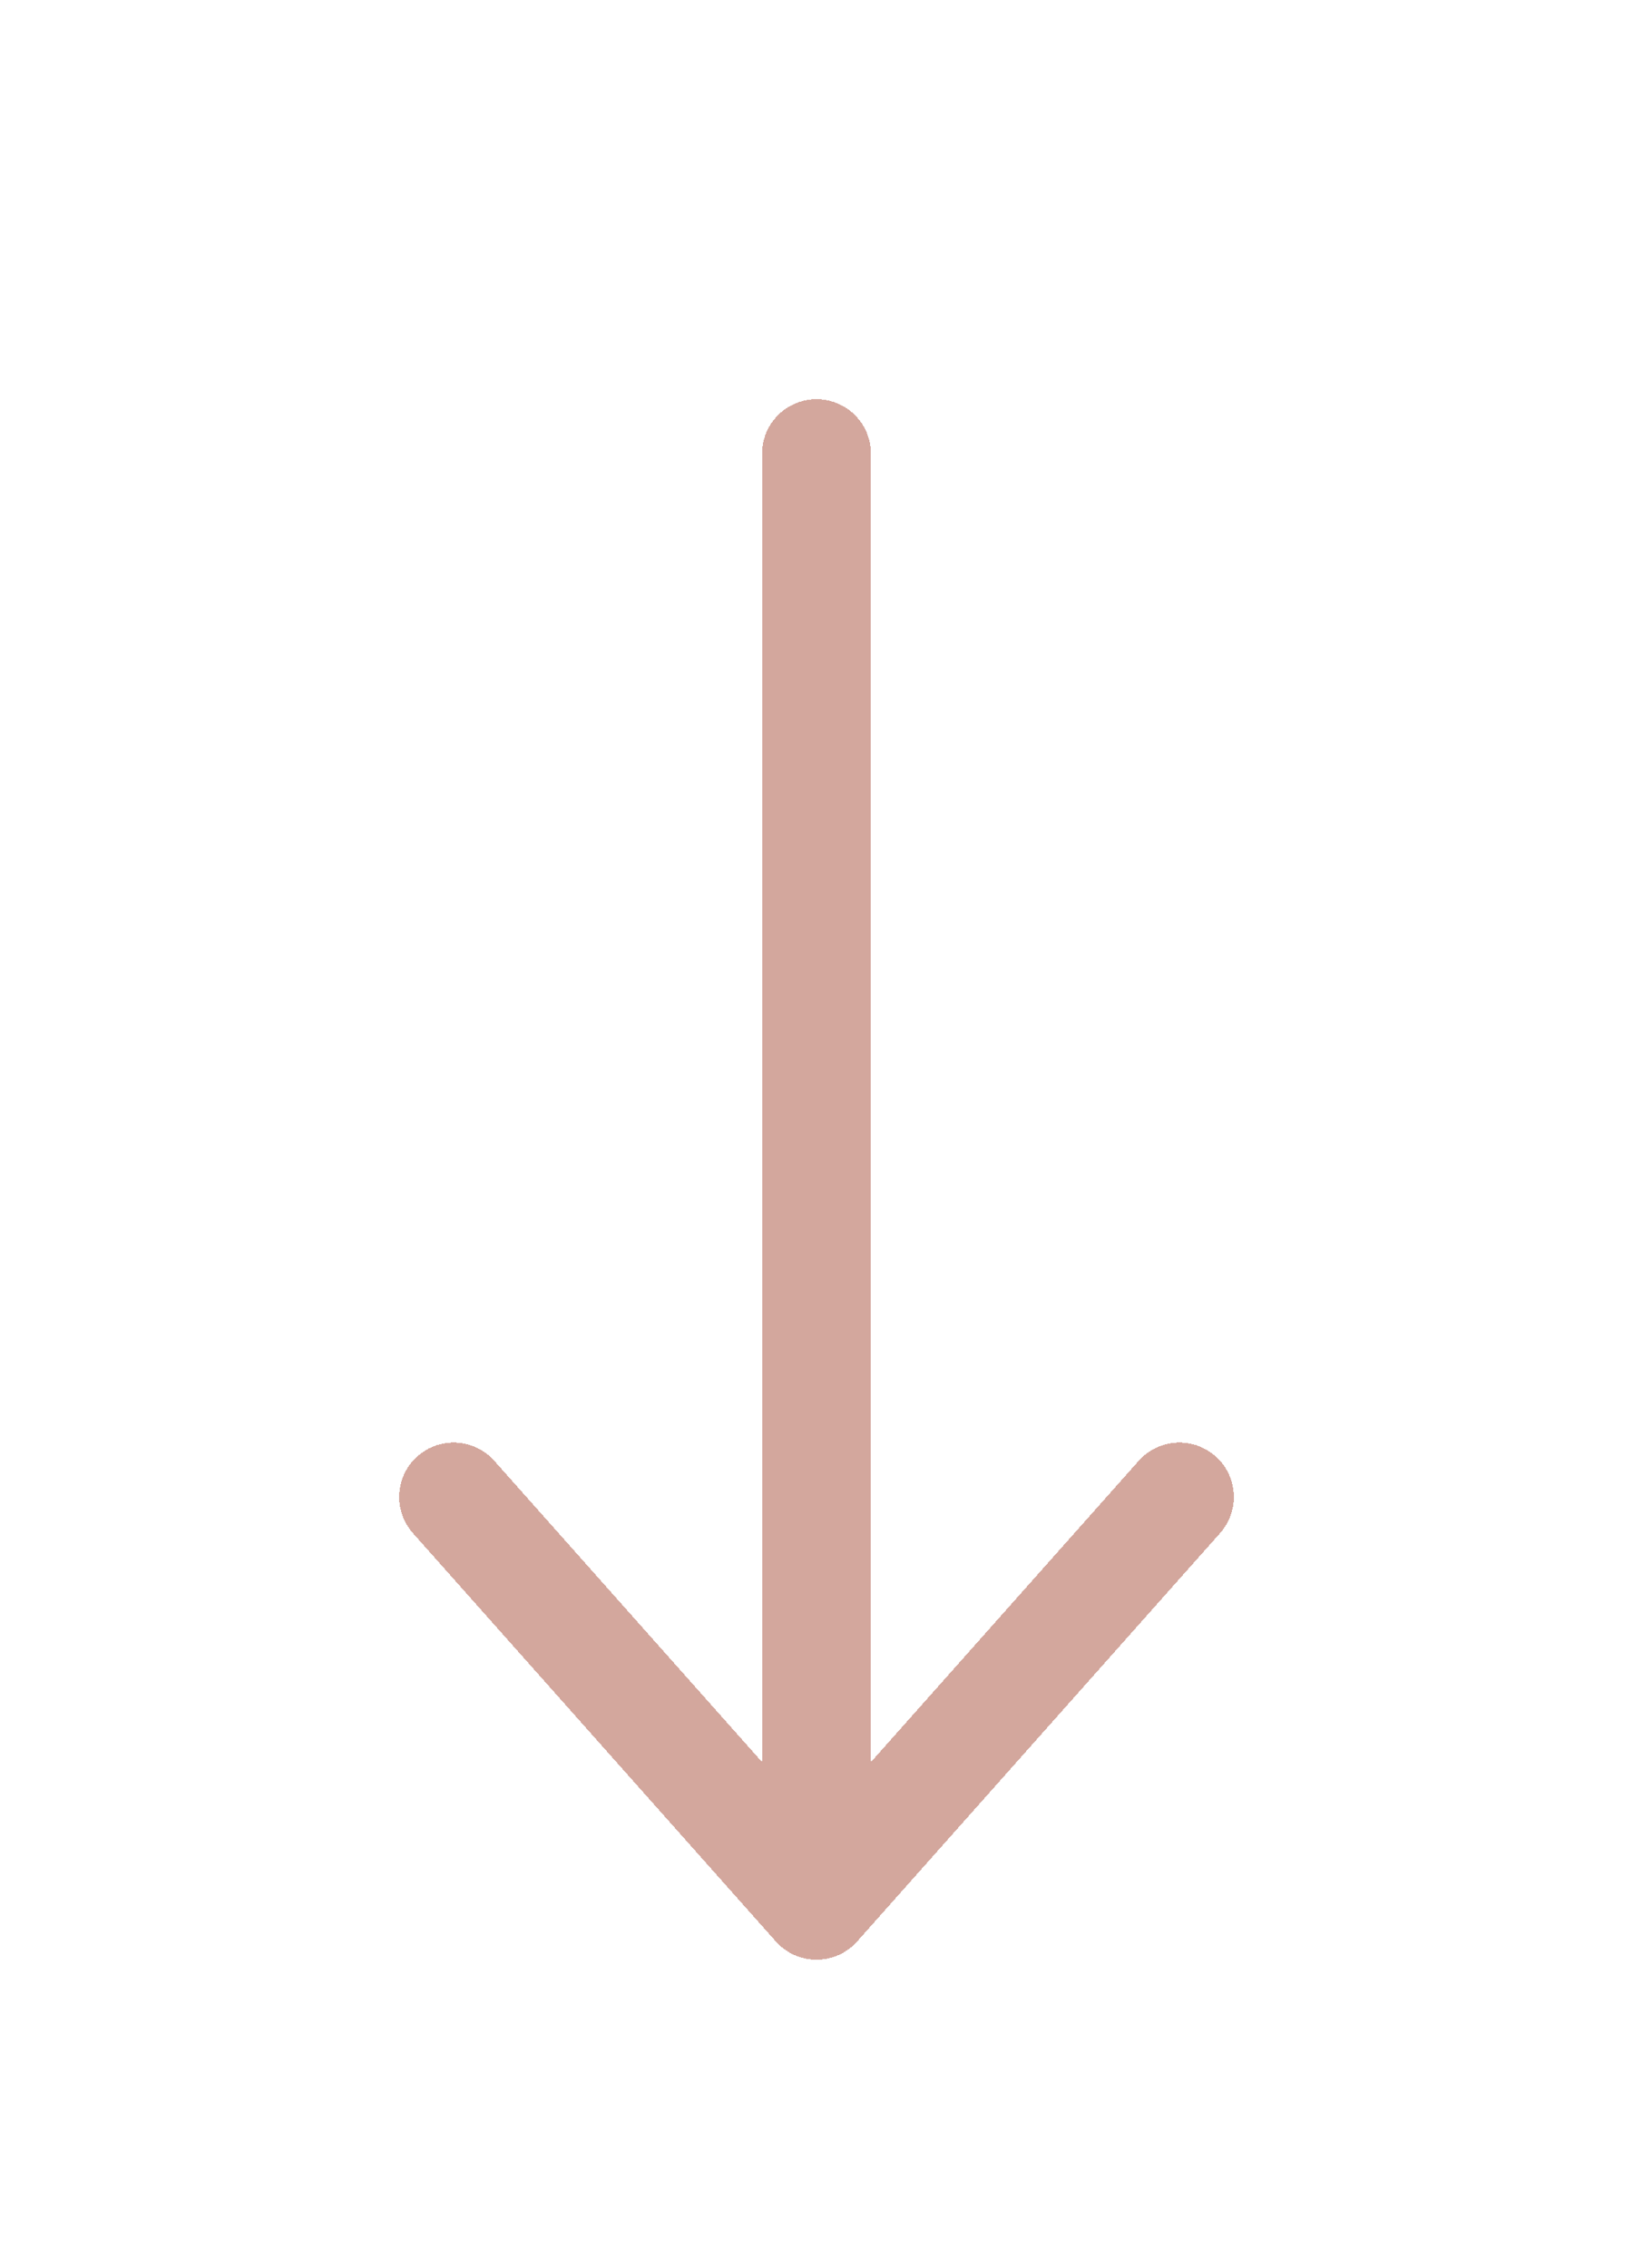 <svg width="18" height="25" viewBox="0 0 18 25" fill="none" xmlns="http://www.w3.org/2000/svg">
<g filter="url(#filter0_d_0_27)">
<path d="M13 12.5L9 17M9 17L5 12.5M9 17L9 1" stroke="#D3A79D" stroke-width="1.2" stroke-linecap="round" stroke-linejoin="round" shape-rendering="crispEdges"/>
</g>
<defs>
<filter id="filter0_d_0_27" x="0.4" y="0.4" width="17.2" height="25.2" filterUnits="userSpaceOnUse" color-interpolation-filters="sRGB">
<feFlood flood-opacity="0" result="BackgroundImageFix"/>
<feColorMatrix in="SourceAlpha" type="matrix" values="0 0 0 0 0 0 0 0 0 0 0 0 0 0 0 0 0 0 127 0" result="hardAlpha"/>
<feOffset dy="4"/>
<feGaussianBlur stdDeviation="2"/>
<feComposite in2="hardAlpha" operator="out"/>
<feColorMatrix type="matrix" values="0 0 0 0 0 0 0 0 0 0 0 0 0 0 0 0 0 0 0.25 0"/>
<feBlend mode="normal" in2="BackgroundImageFix" result="effect1_dropShadow_0_27"/>
<feBlend mode="normal" in="SourceGraphic" in2="effect1_dropShadow_0_27" result="shape"/>
</filter>
</defs>
</svg>
